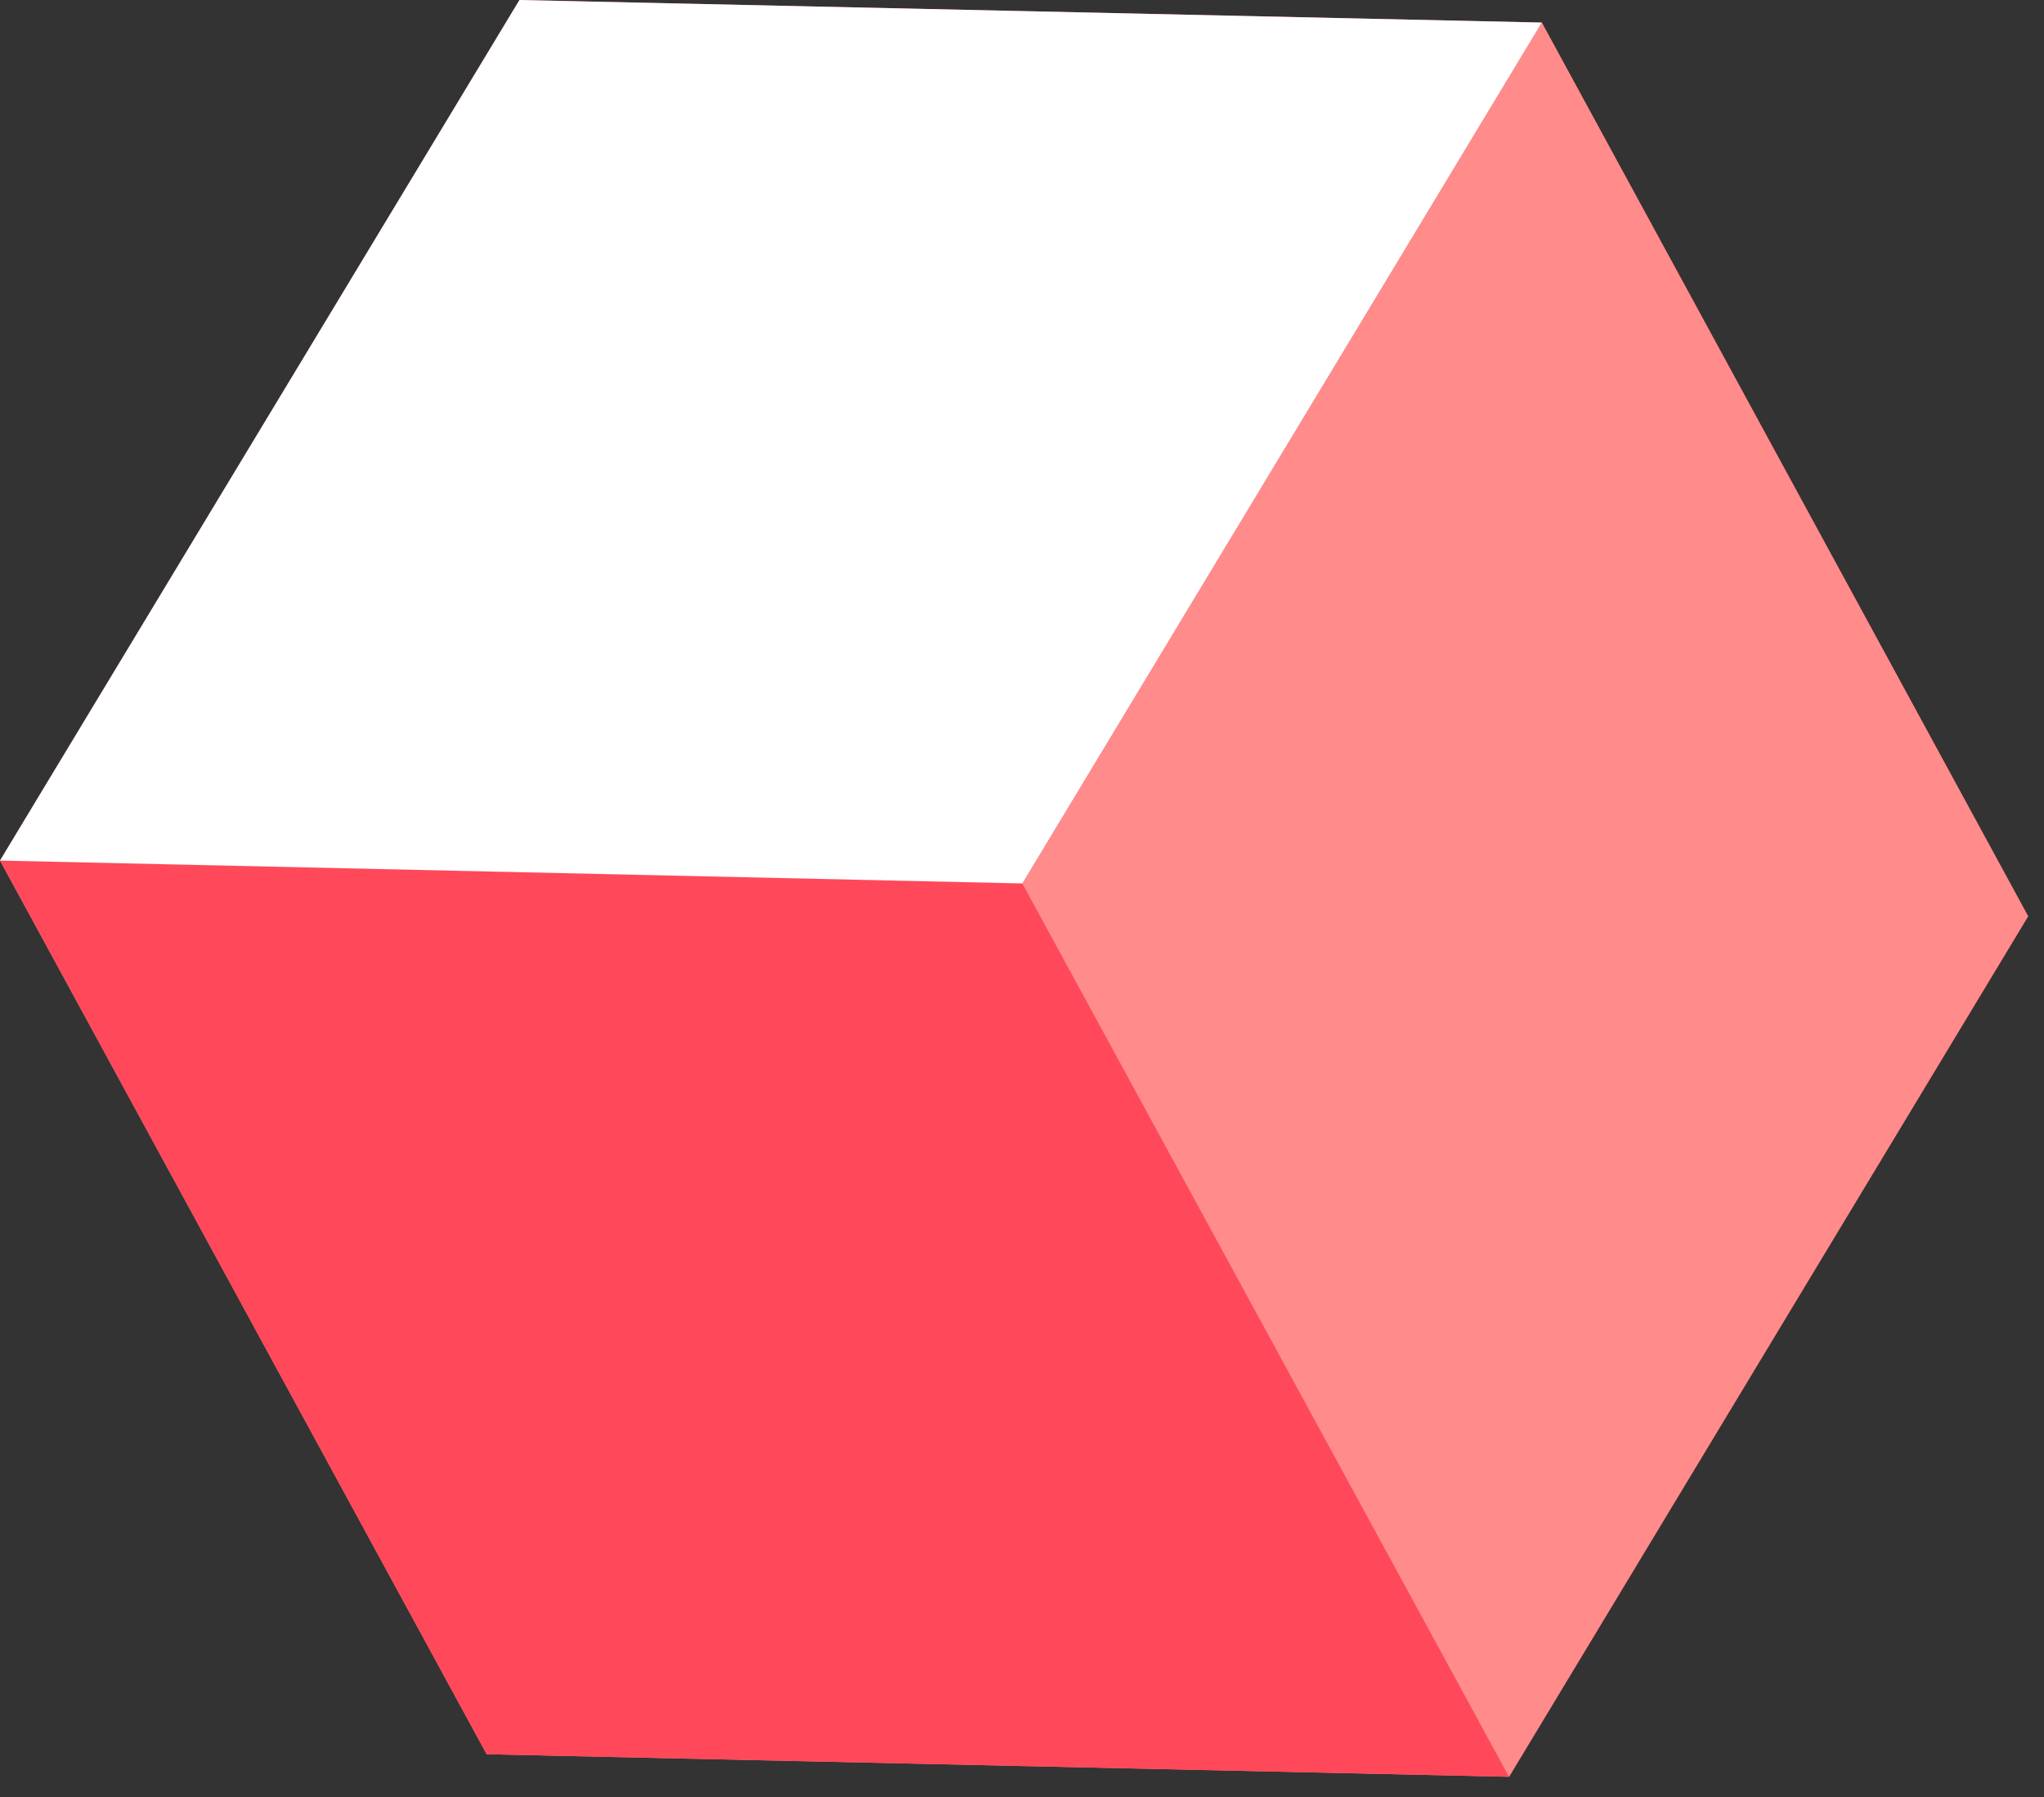 <svg width="58" height="51" viewBox="0 0 58 51" fill="none" xmlns="http://www.w3.org/2000/svg">
<rect x="0" y="0" width="58" height="51" fill="#333333" stroke="none"/>
<path d="M29.01 25.07L42.82 50.42L13.81 49.78L0 24.42L29.01 25.07Z" fill="#FF8B8B"/>
<path d="M29.01 25.071L43.75 0.641L57.55 26.001L42.82 50.421L29.01 25.071Z" fill="#FF495A"/>
<path d="M0 24.42L14.74 0L43.75 0.64L29.01 25.07L0 24.42Z" fill="#FF495A"/>
<g style="mix-blend-mode:color-dodge">
<path d="M29.01 25.07L42.82 50.42L13.81 49.78L0 24.42L29.01 25.07Z" fill="#FF495A"/>
<path d="M29.01 25.071L43.75 0.641L57.55 26.001L42.82 50.421L29.01 25.071Z" fill="#FF8B8B"/>
<path d="M0 24.42L14.74 0L43.75 0.64L29.01 25.07L0 24.42Z" fill="white"/>
</g>
</svg>
